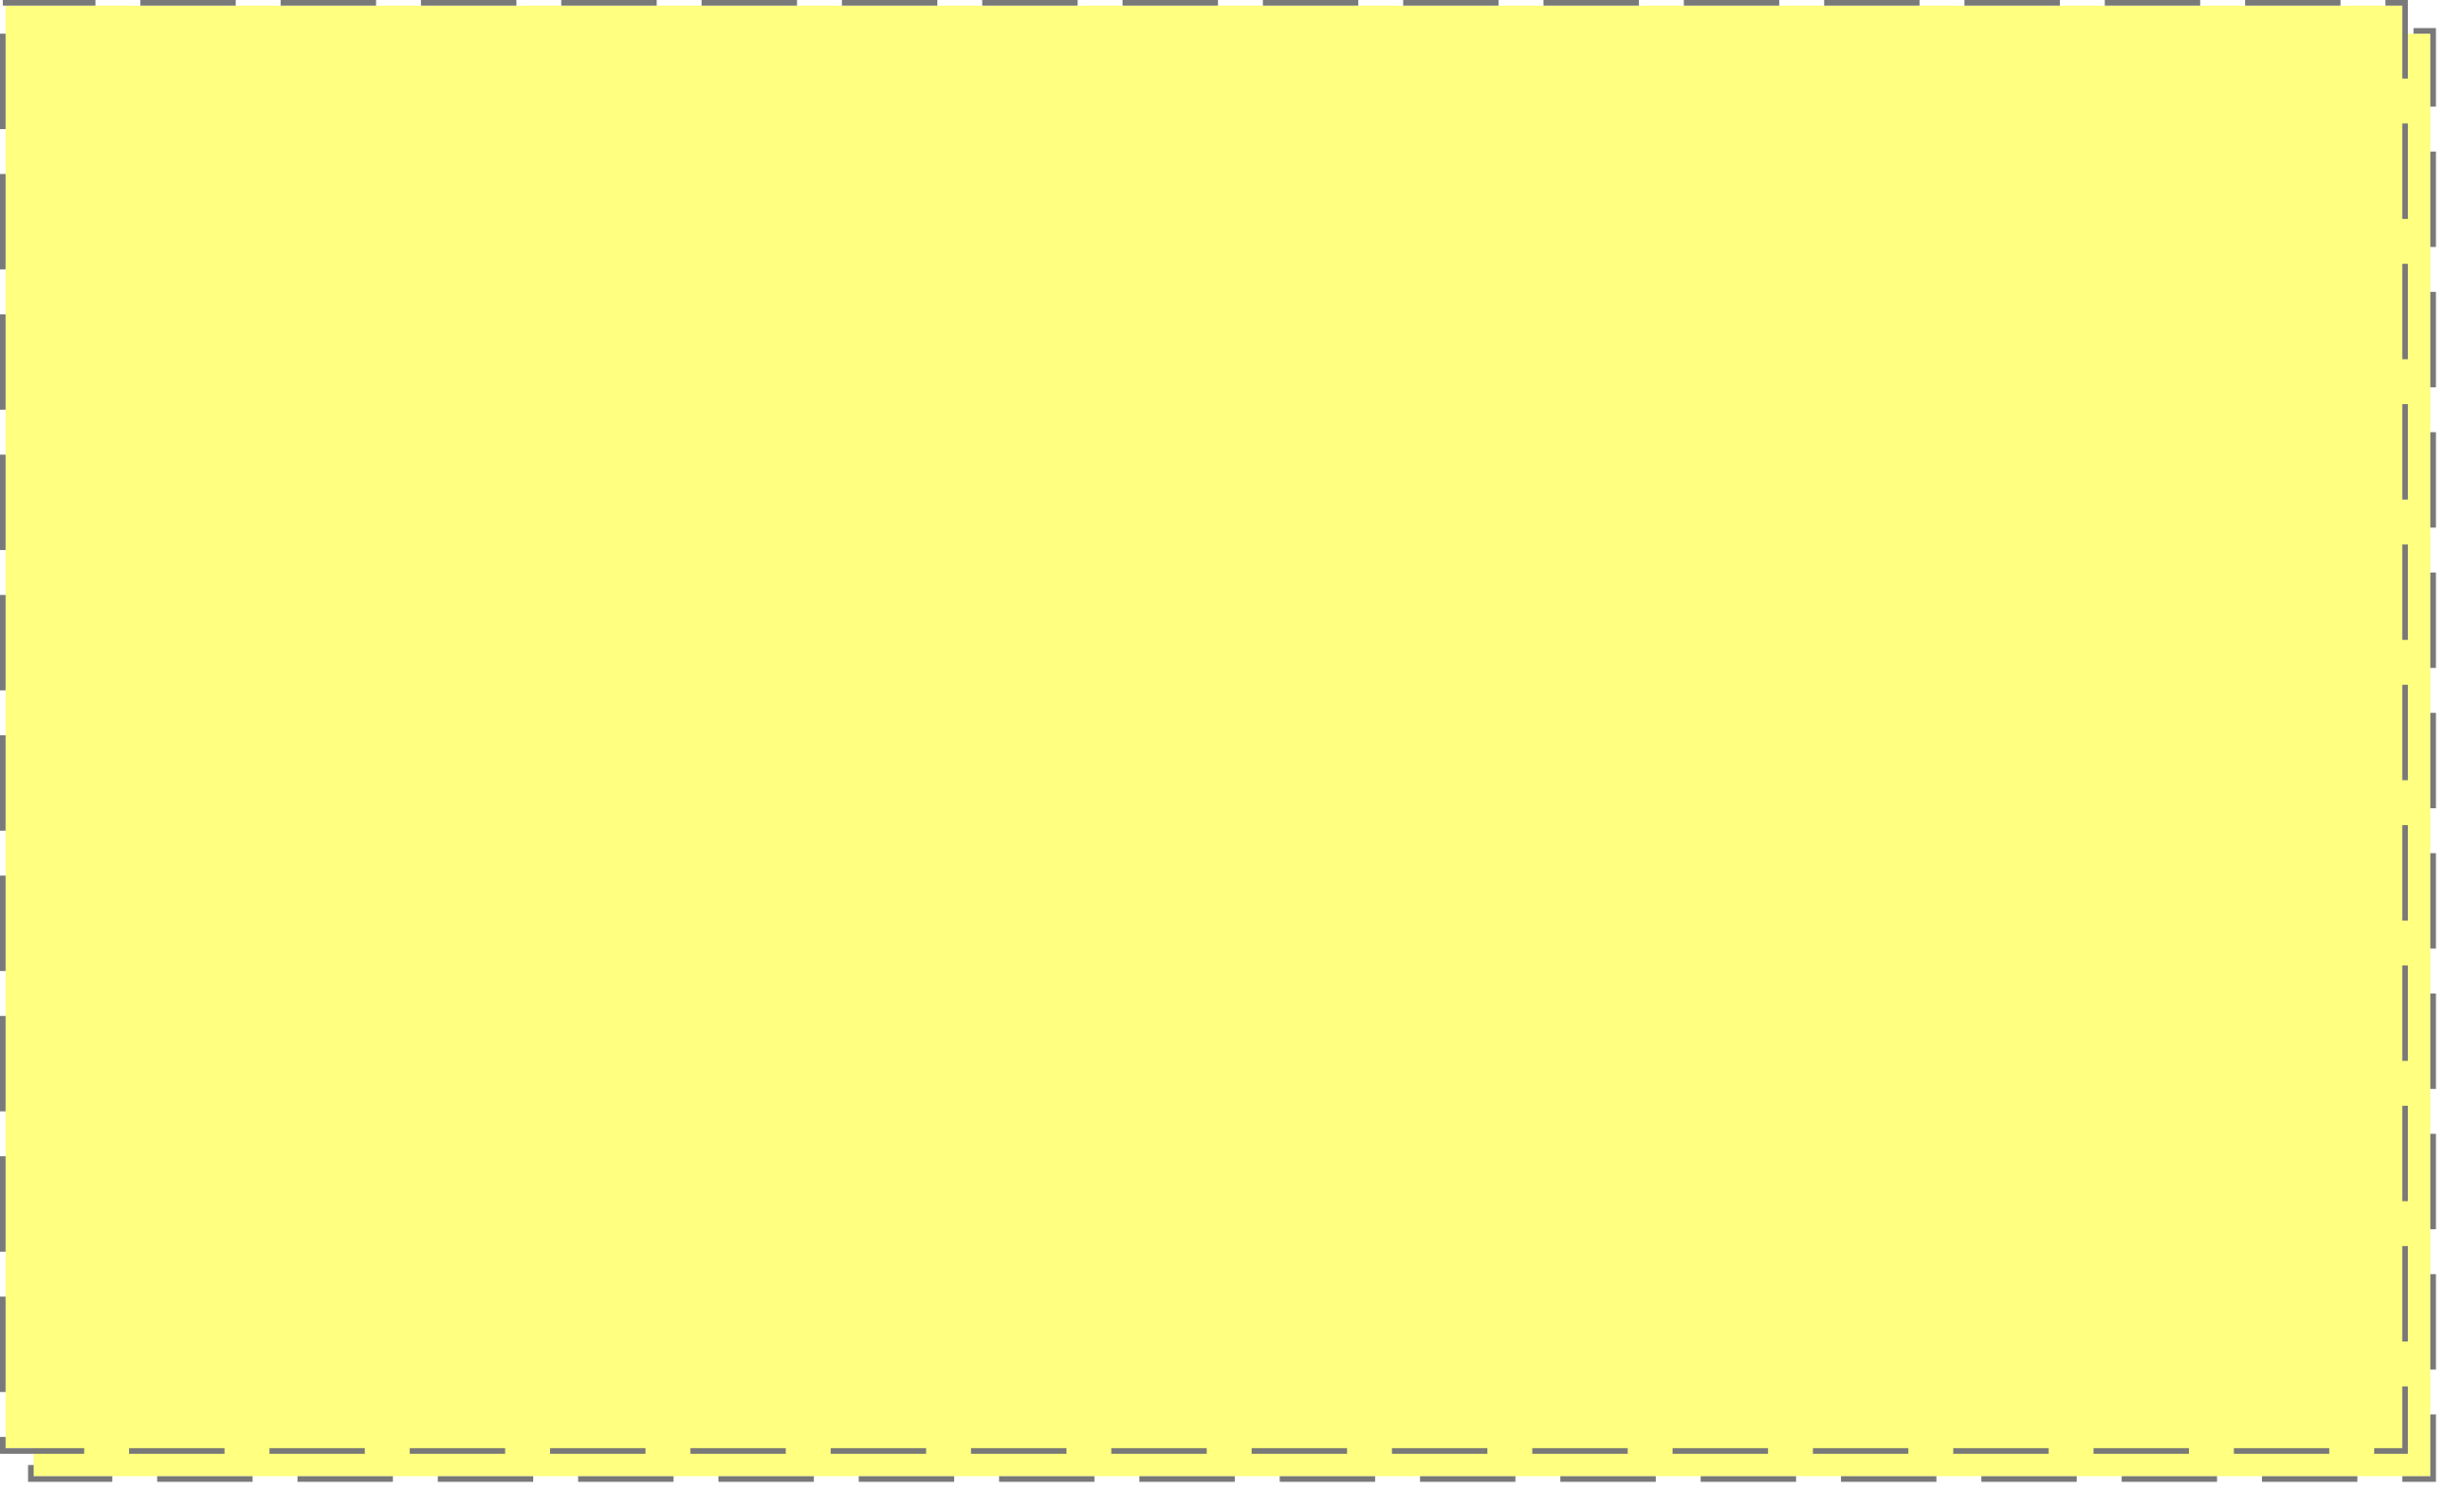 ﻿<?xml version="1.0" encoding="utf-8"?>
<svg version="1.1" xmlns:xlink="http://www.w3.org/1999/xlink" width="439px" height="269px" xmlns="http://www.w3.org/2000/svg">
  <defs>
    <filter x="411px" y="119px" width="439px" height="269px" filterUnits="userSpaceOnUse" id="filter88">
      <feOffset dx="5" dy="5" in="SourceAlpha" result="shadowOffsetInner" />
      <feGaussianBlur stdDeviation="2.5" in="shadowOffsetInner" result="shadowGaussian" />
      <feComposite in2="shadowGaussian" operator="atop" in="SourceAlpha" result="shadowComposite" />
      <feColorMatrix type="matrix" values="0 0 0 0 0  0 0 0 0 0  0 0 0 0 0  0 0 0 0.349 0  " in="shadowComposite" />
    </filter>
    <g id="widget89">
      <path d="M 412 120  L 839 120  L 839 377  L 412 377  L 412 120  Z " fill-rule="nonzero" fill="#ffff80" stroke="none" />
      <path d="M 411.5 119.5  L 839.5 119.5  L 839.5 377.5  L 411.5 377.5  L 411.5 119.5  Z " stroke-width="1" stroke-dasharray="17,8" stroke="#797979" fill="none" stroke-dashoffset="0.5" />
    </g>
  </defs>
  <g transform="matrix(1 0 0 1 -411 -119 )">
    <use xlink:href="#widget89" filter="url(#filter88)" />
    <use xlink:href="#widget89" />
  </g>
</svg>